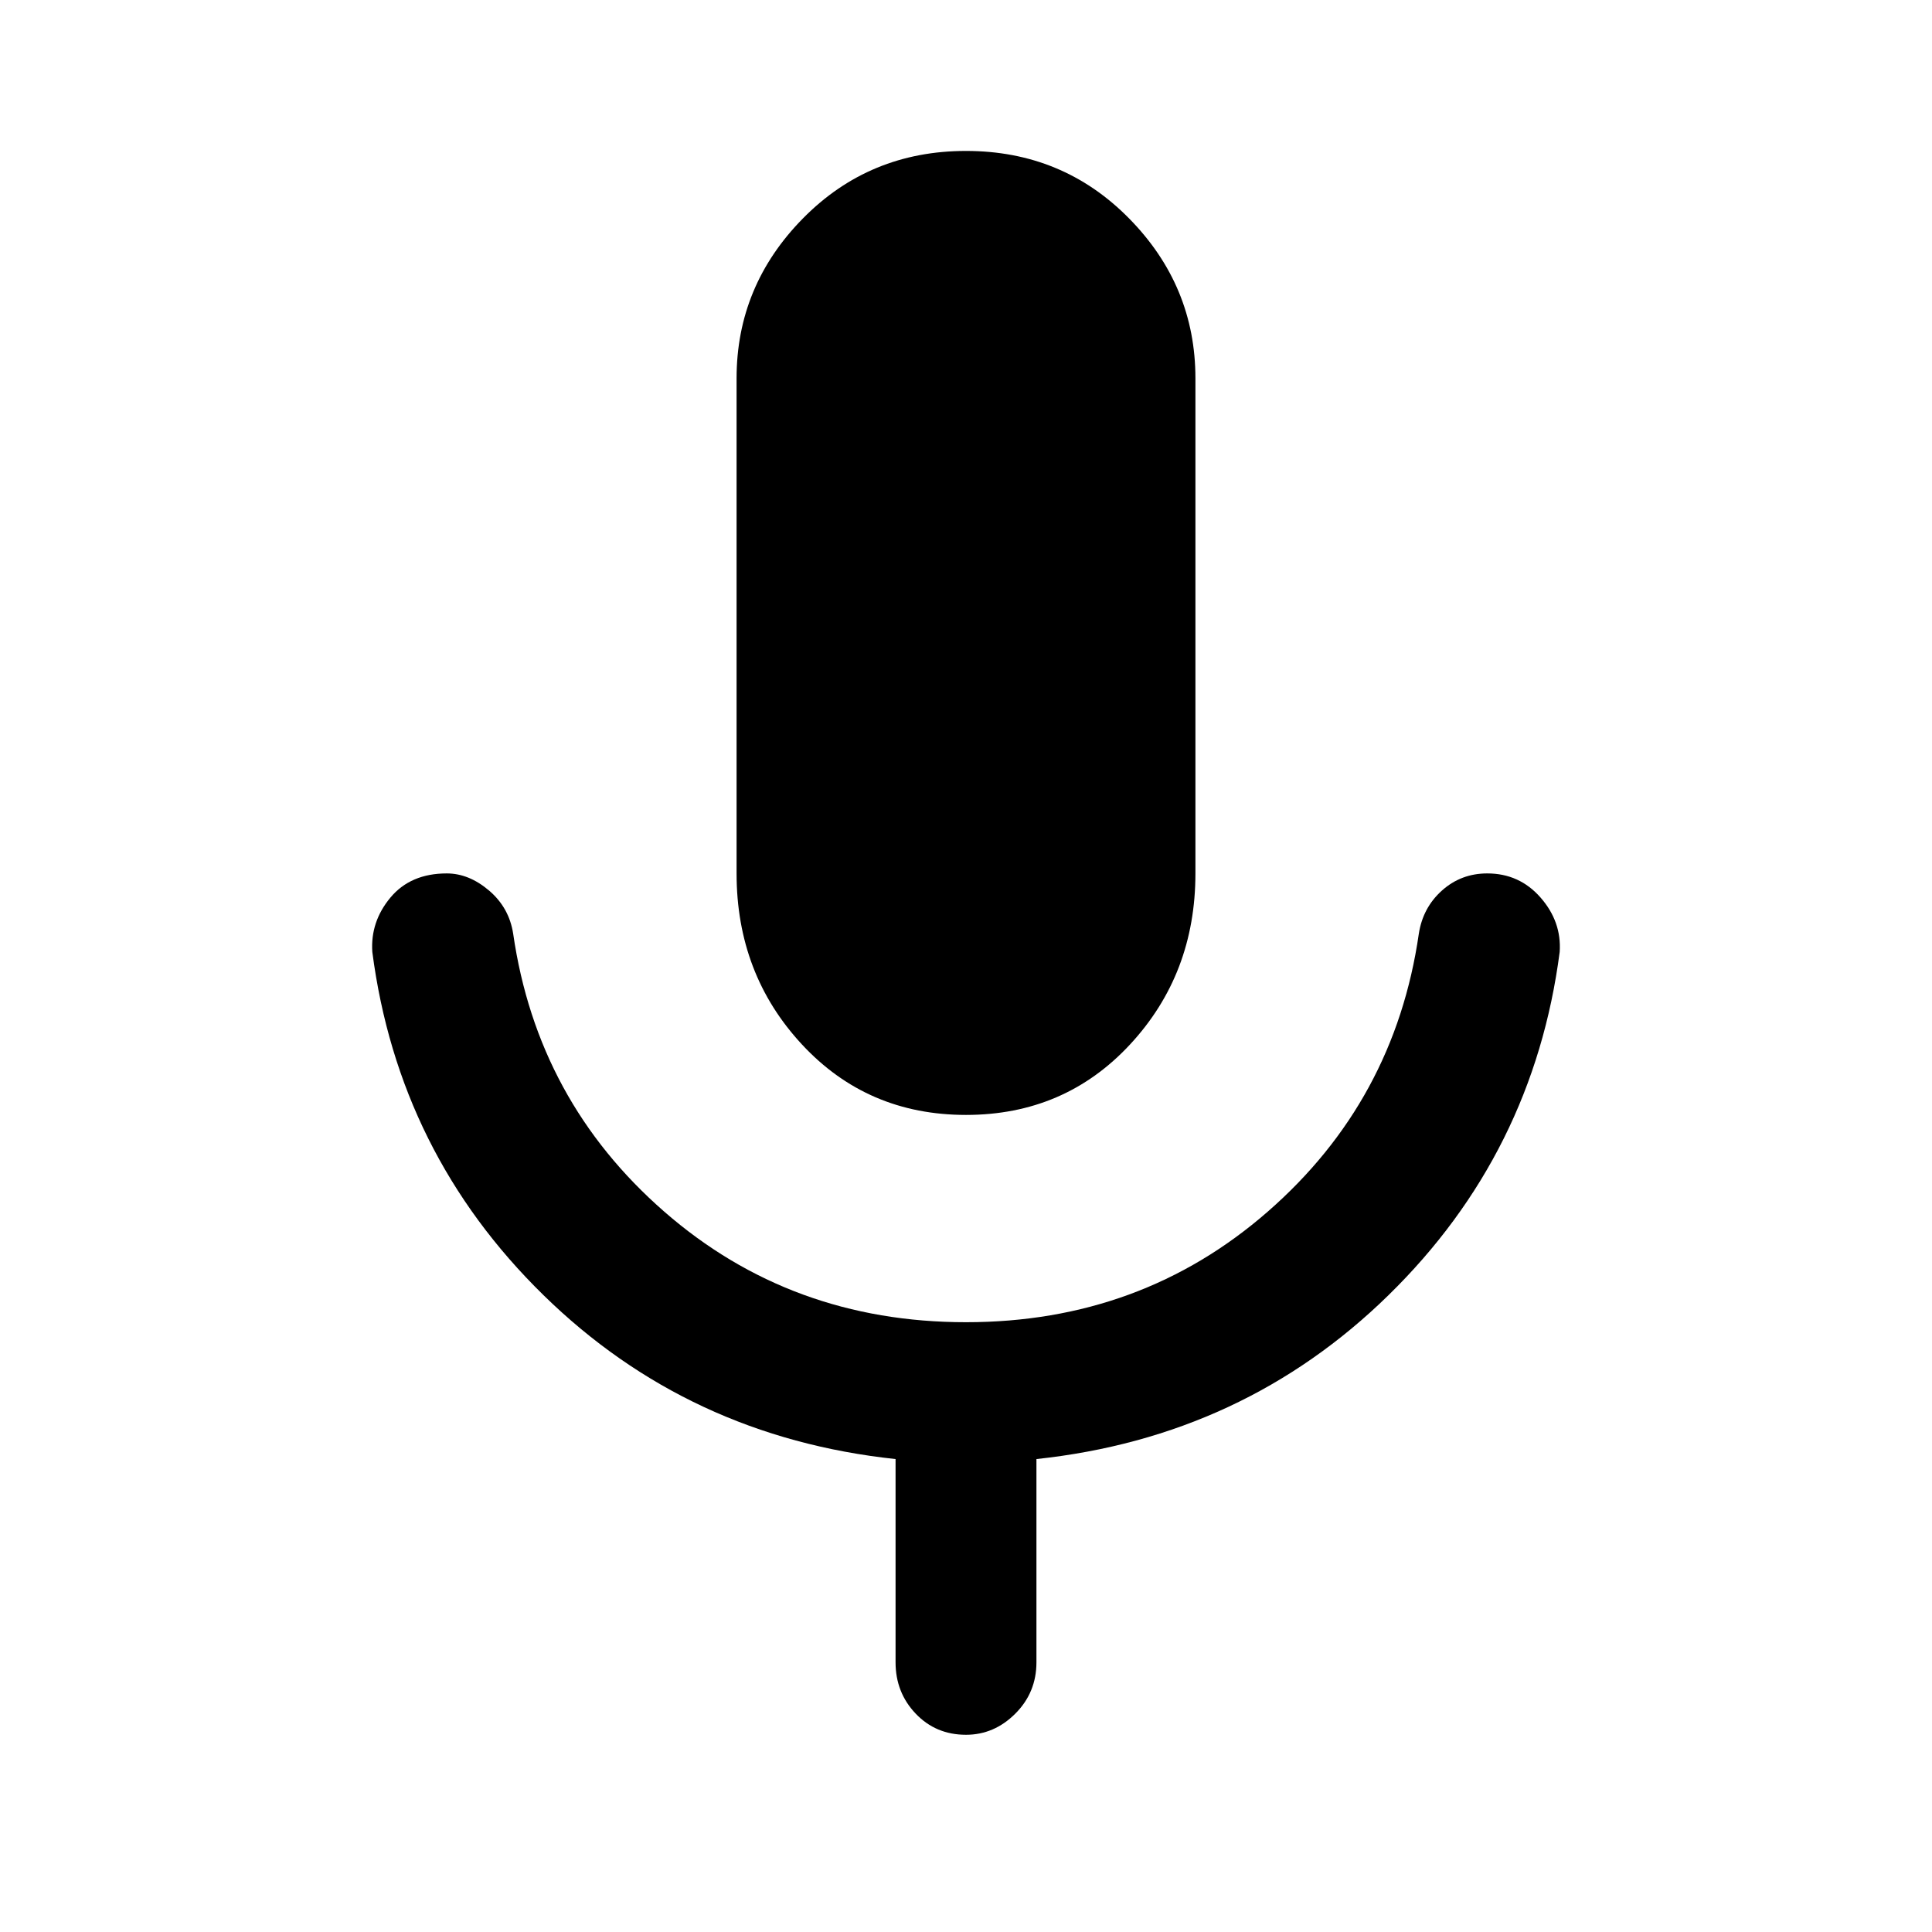 <svg xmlns="http://www.w3.org/2000/svg" height="48" width="48"><path d="M24 27.7Q21.55 27.7 19.925 25.95Q18.3 24.2 18.3 21.7V9.4Q18.3 7.1 19.95 5.425Q21.6 3.75 24 3.75Q26.4 3.75 28.05 5.425Q29.7 7.1 29.7 9.4V21.7Q29.7 24.2 28.075 25.95Q26.45 27.7 24 27.7ZM24 43.1Q23.25 43.1 22.75 42.575Q22.25 42.05 22.25 41.3V36.25Q17.1 35.7 13.5 32.175Q9.9 28.65 9.25 23.65Q9.2 22.9 9.7 22.3Q10.2 21.7 11.1 21.7Q11.65 21.7 12.15 22.125Q12.65 22.55 12.75 23.2Q13.35 27.35 16.5 30.1Q19.65 32.85 24 32.85Q28.35 32.85 31.5 30.1Q34.65 27.35 35.25 23.2Q35.35 22.55 35.825 22.125Q36.3 21.7 36.95 21.7Q37.75 21.7 38.275 22.3Q38.8 22.9 38.75 23.65Q38.1 28.65 34.5 32.175Q30.9 35.7 25.75 36.25V41.3Q25.75 42.05 25.225 42.575Q24.7 43.1 24 43.1Z"/></svg>